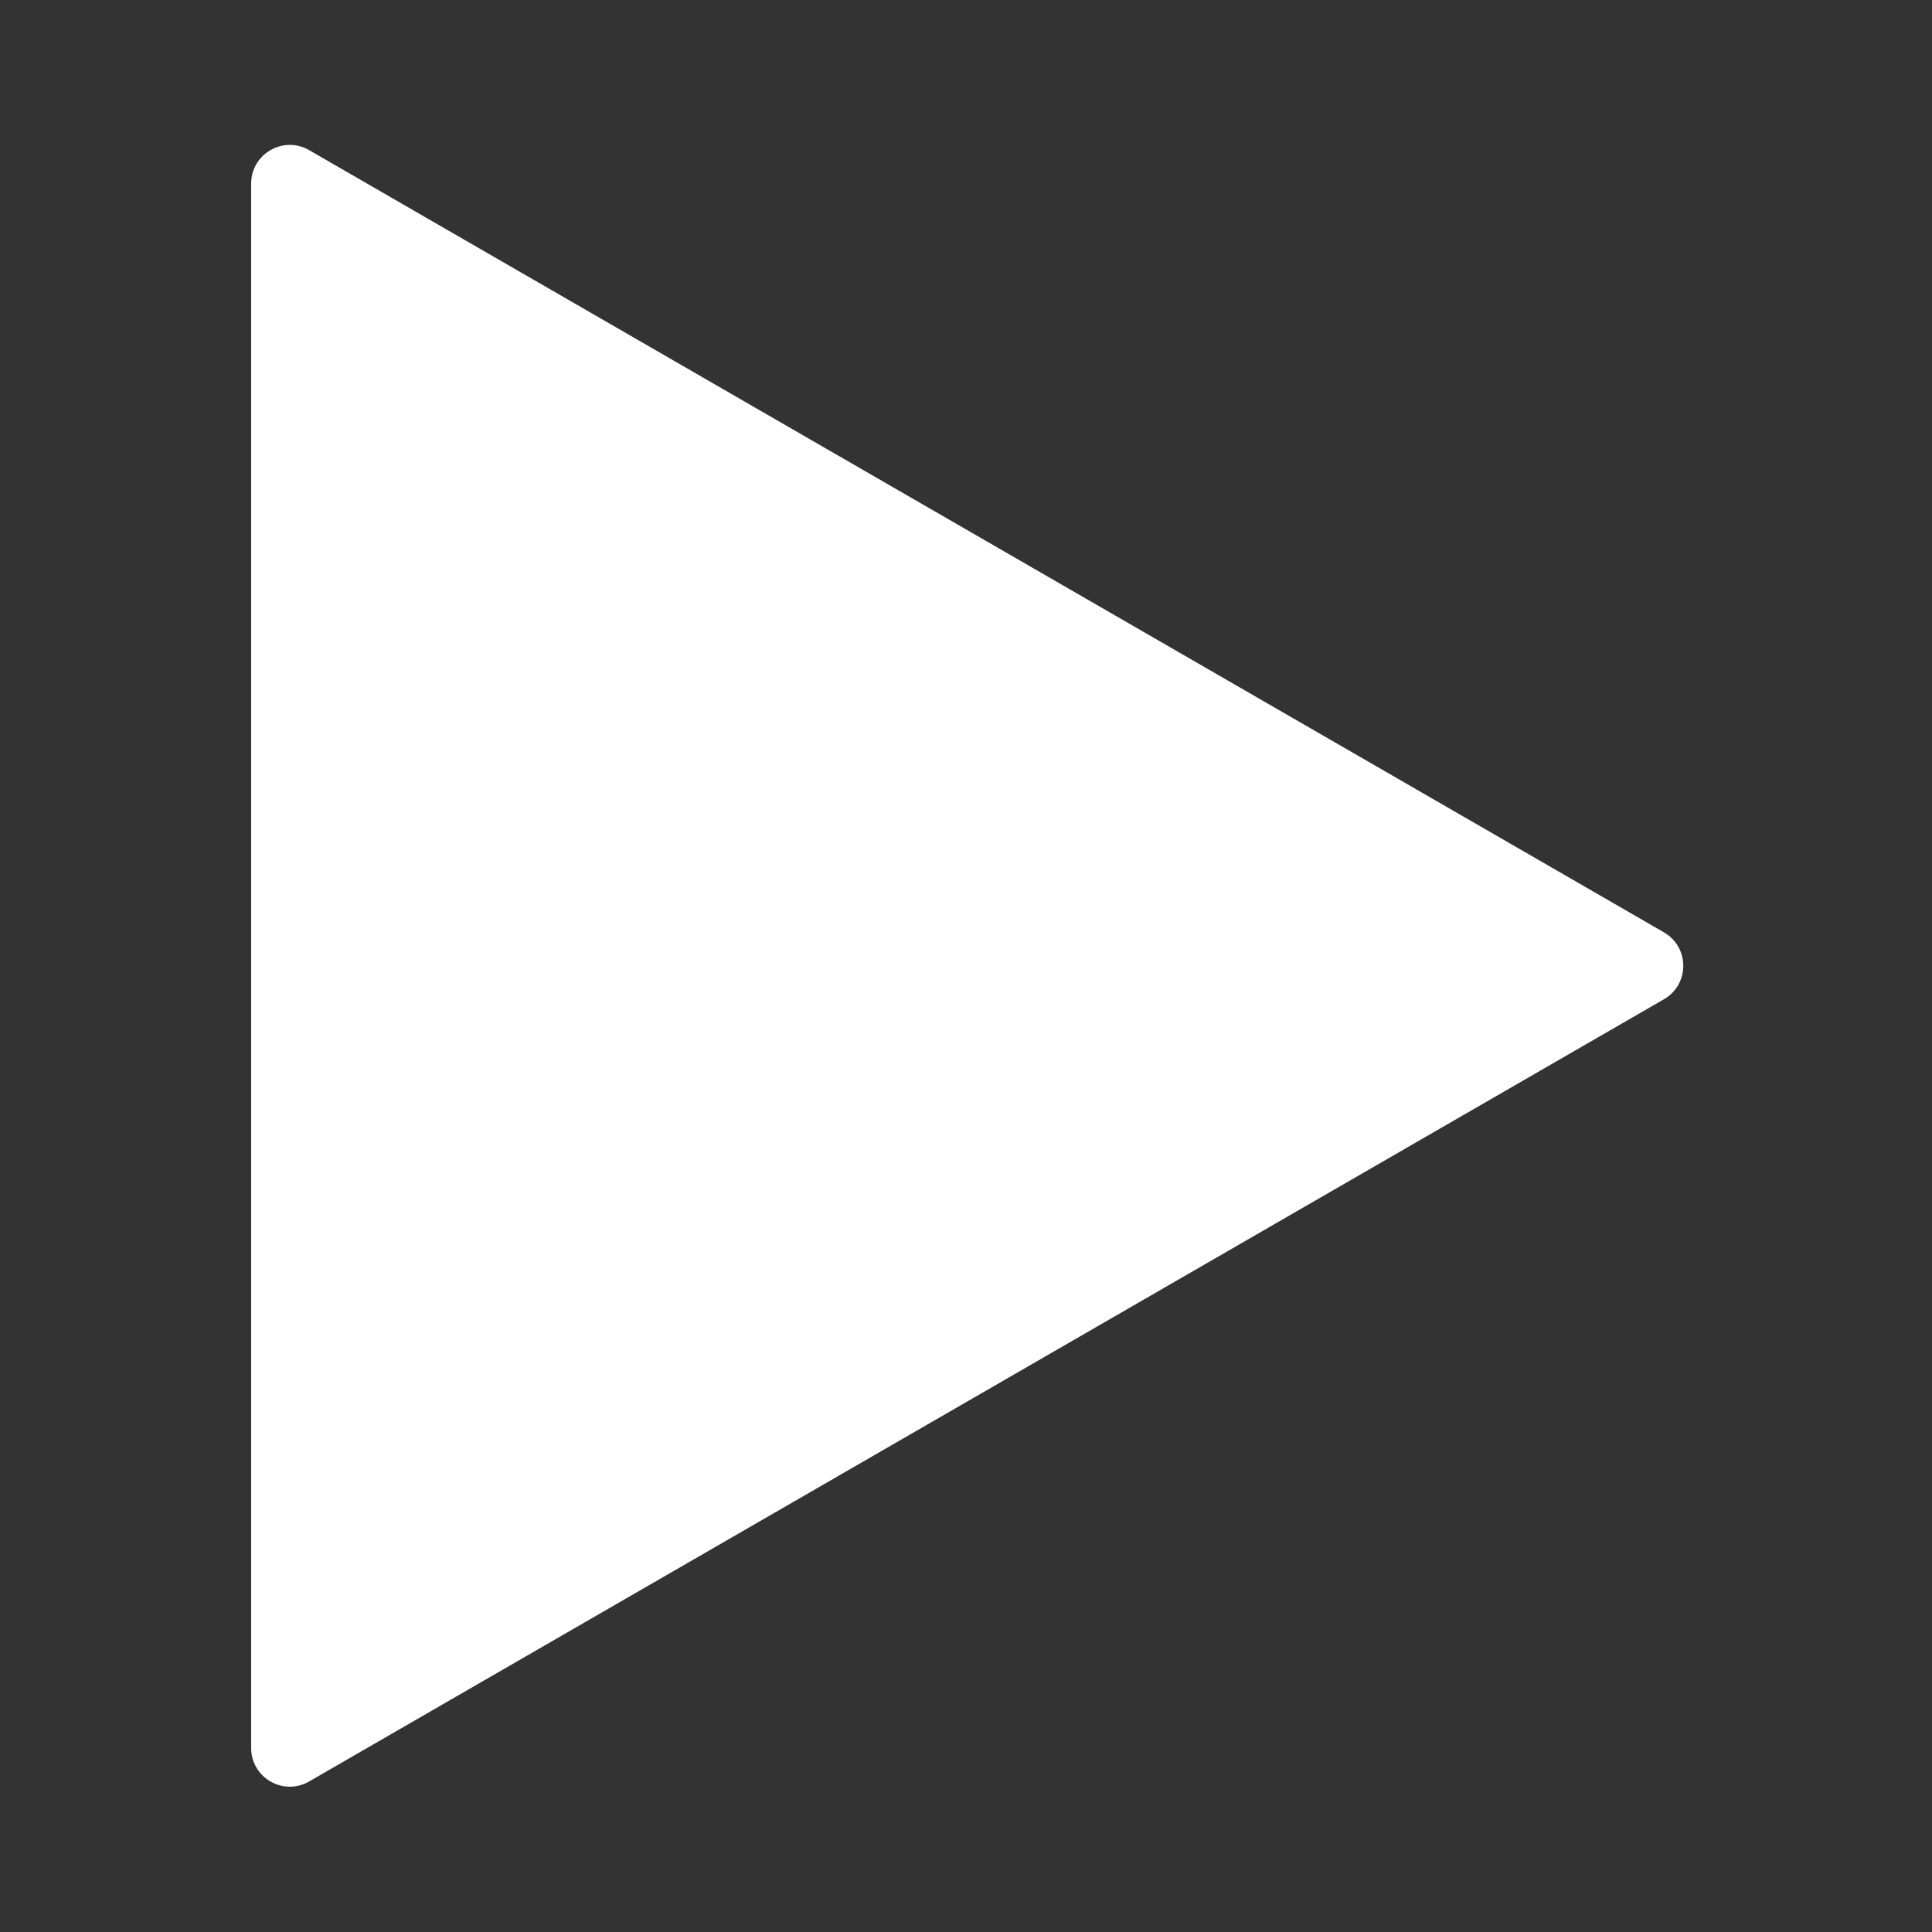 <svg width="200" height="200" viewBox="0 0 200 200" fill="none" xmlns="http://www.w3.org/2000/svg">
<rect x="0" y="0" width="200" height="200" fill="#333333" stroke="none"/>
<path d="M172.25 96.515C174.917 98.055 174.917 101.904 172.25 103.443L32 184.417C29.333 185.956 26 184.032 26 180.953L26 19.006C26 15.927 29.333 14.002 32 15.542L172.25 96.515Z" fill="white"/>
</svg>
